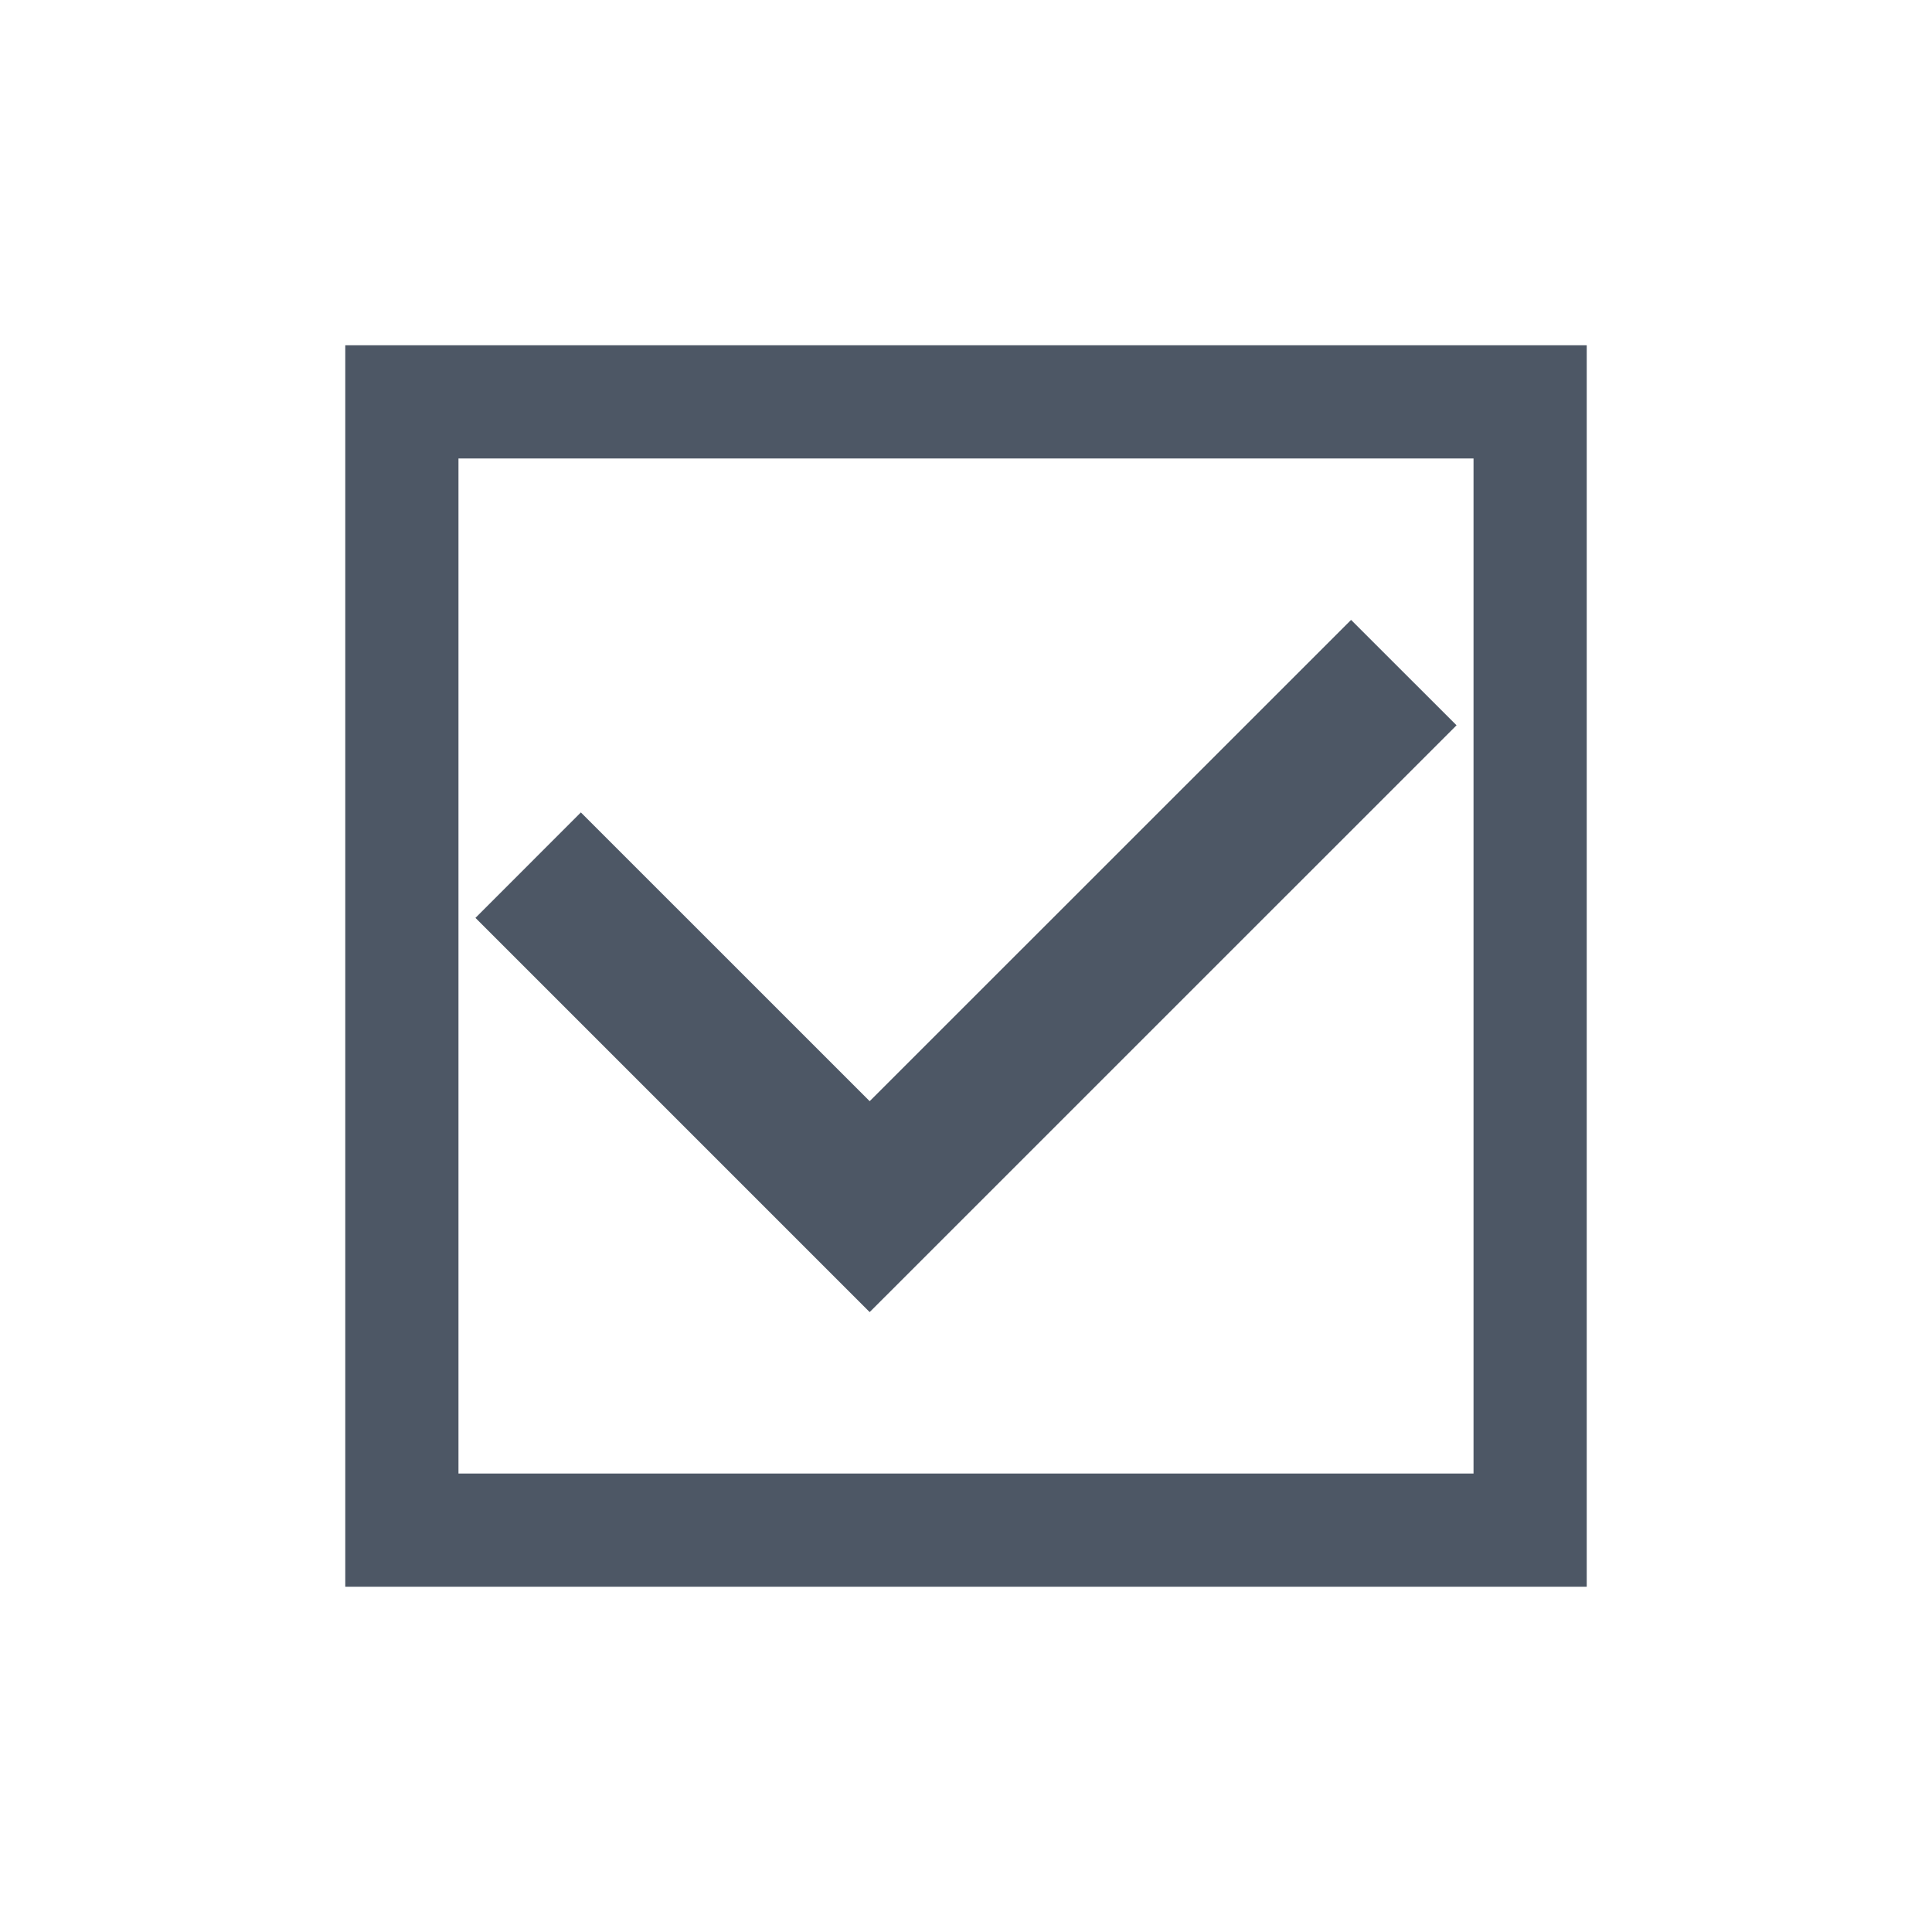 <svg xmlns="http://www.w3.org/2000/svg" xmlns:svg="http://www.w3.org/2000/svg" width="512" height="512"><g><title>Layer 1</title><rect id="svg_6" width="299" height="299" x="106.5" y="106.5" fill="#000" fill-opacity="0" stroke="#4D5765" stroke-dasharray="null" stroke-linecap="null" stroke-linejoin="null" stroke-width="30"/><path id="svg_3" fill="#4D5765" stroke="#000" stroke-opacity="0" stroke-width="5" d="m126,243.246l27.938,-27.947l76.534,76.525l127.581,-127.541l27.947,27.928l-155.528,155.508"/></g></svg>
